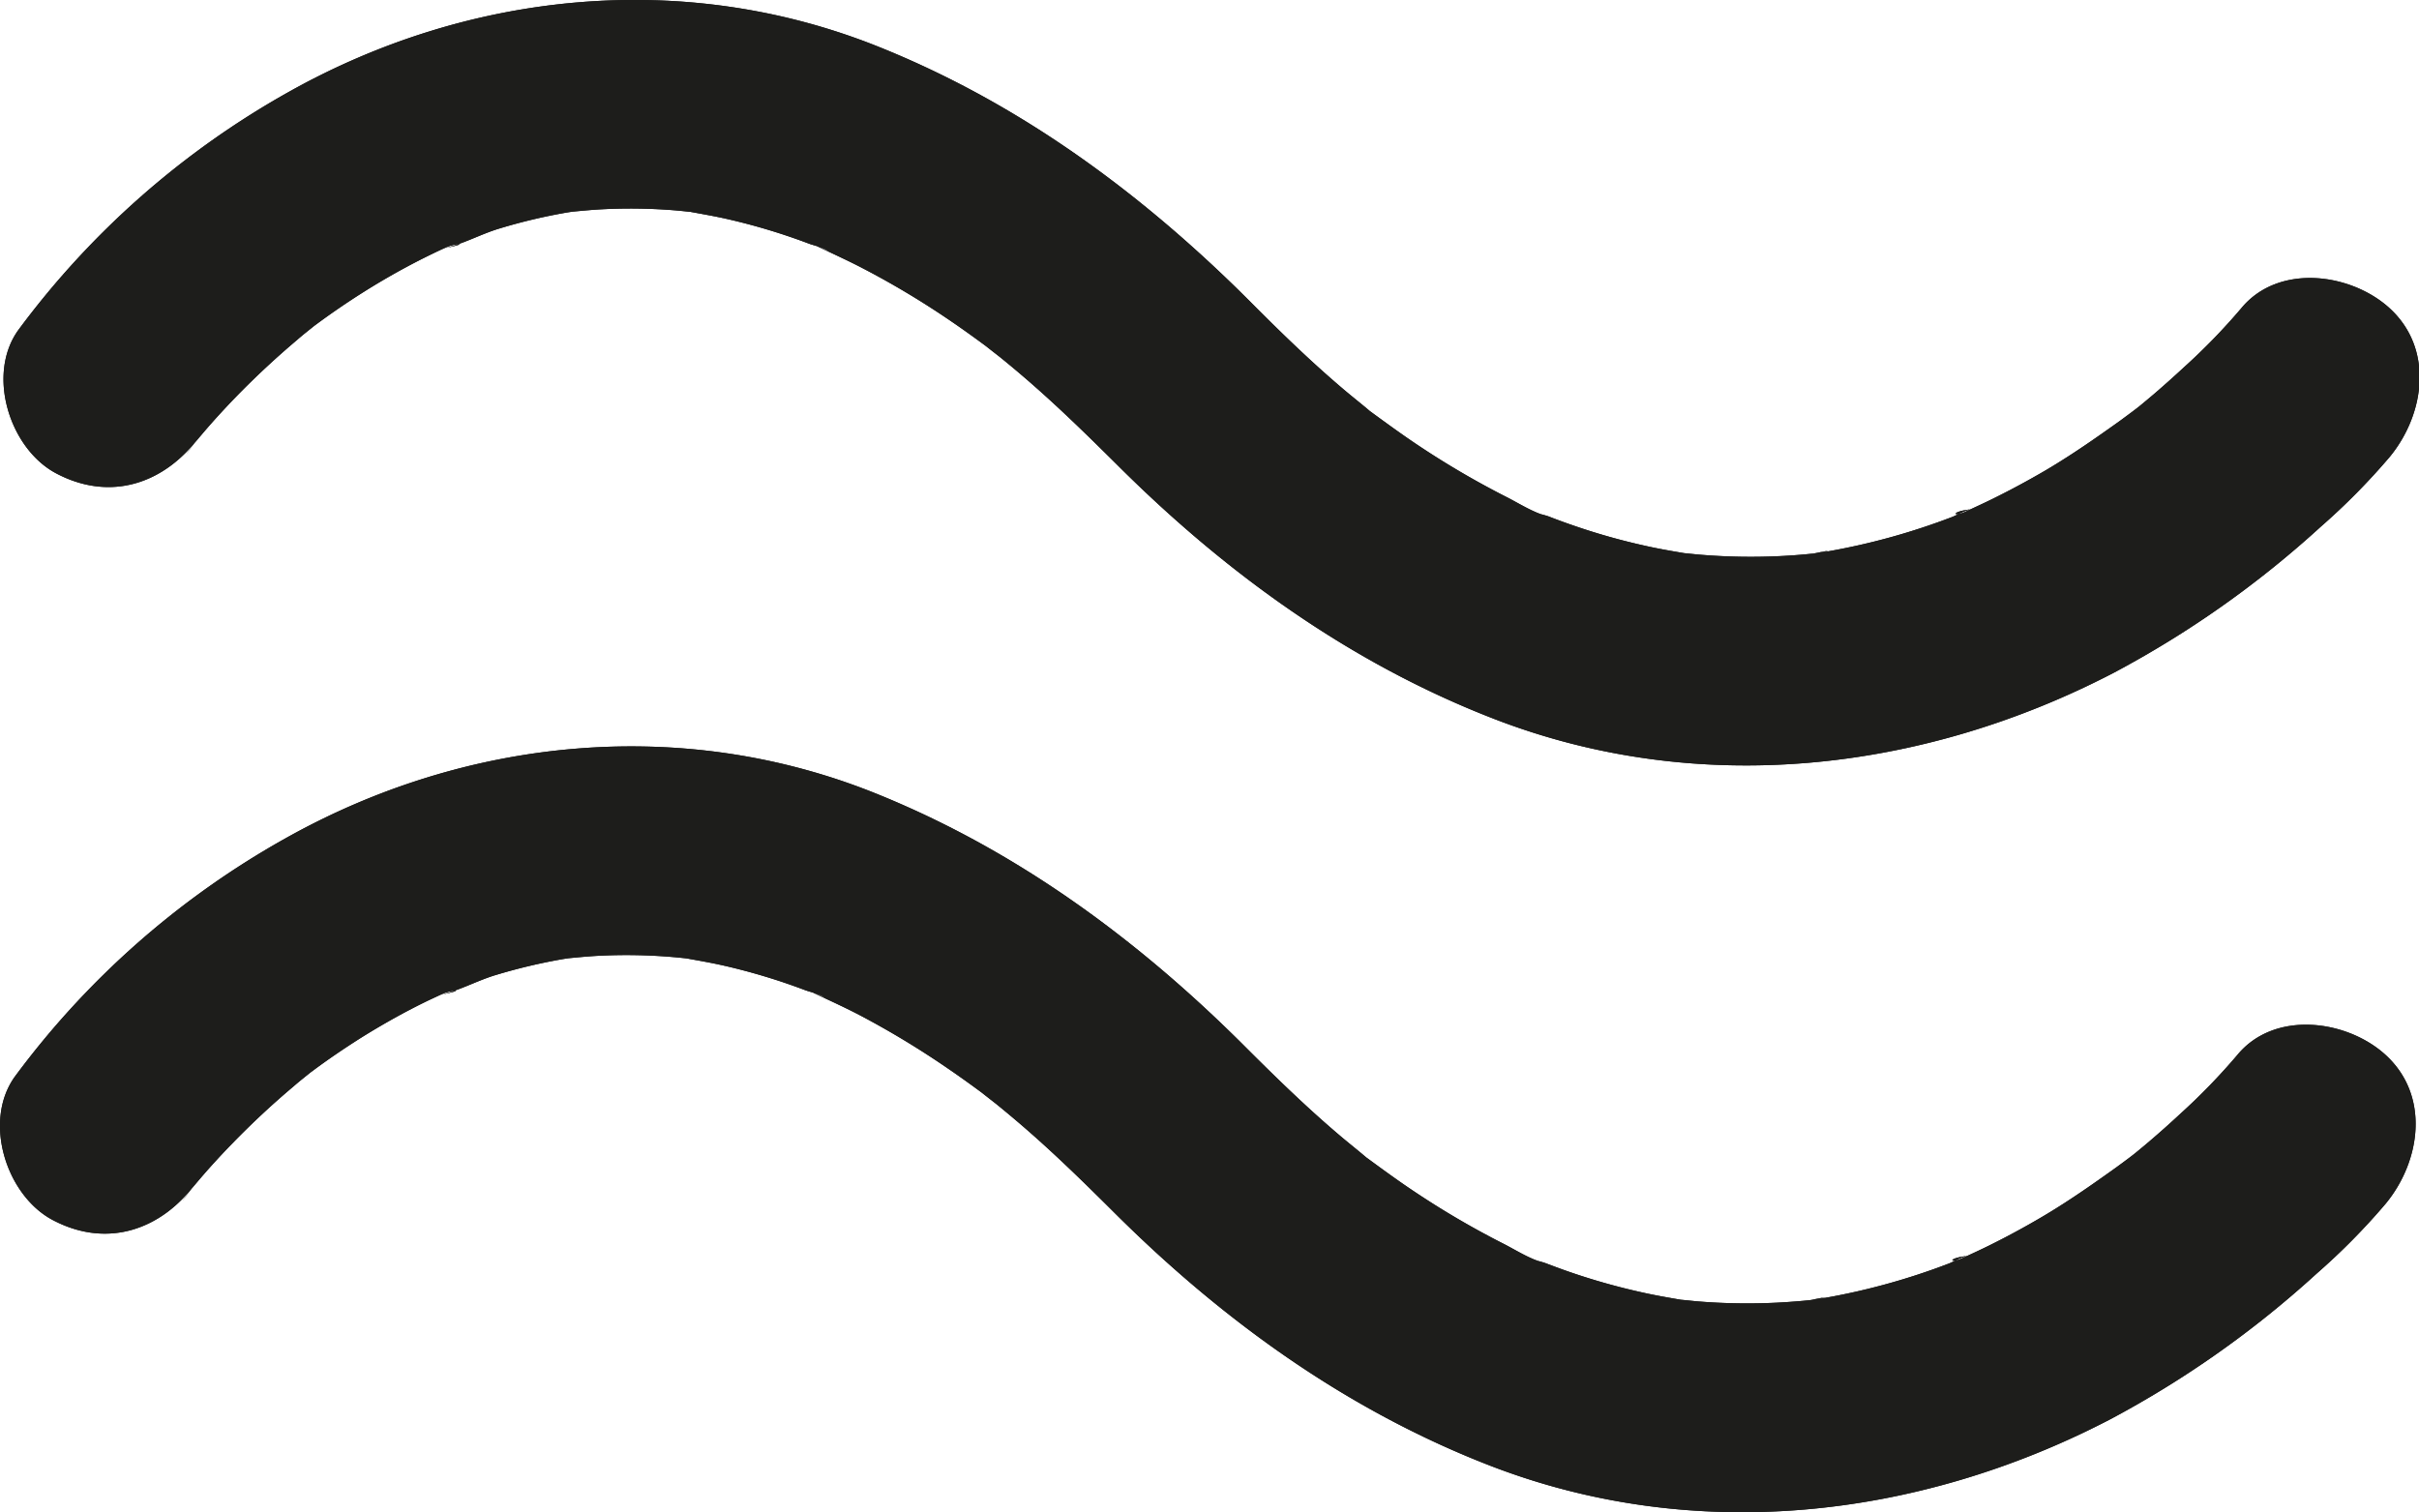 <svg id="Ebene_1" data-name="Ebene 1" xmlns="http://www.w3.org/2000/svg" viewBox="0 0 460.64 288.03"><defs><style>.cls-1{fill:#1d1d1b;}</style></defs><title>sound_icons_1</title><path class="cls-1" d="M63.63,195l.59-.78c-5.57,7.48-2.44,3.13-1,1.4,2.32-2.8,4.77-5.49,7.3-8.1,3.68-3.78,7.56-7.39,11.6-10.8,1.13-1,2.3-1.89,3.45-2.83,3.48-2.82-4.39,3.26.28-.19q4.32-3.19,8.87-6.06,4.05-2.56,8.3-4.84,2.39-1.28,4.83-2.46,1.23-.6,2.49-1.17c2.07-.94,5.09-.93-.52.17,3.59-.7,7.26-2.77,10.8-3.82a106.5,106.5,0,0,1,12.56-3c.84-.15,1.68-.25,2.52-.4,2.63-.49-5.58.61-1.75.24,2.09-.19,4.17-.4,6.26-.51a104.39,104.39,0,0,1,14.15.23c1.13.1,2.25.23,3.38.34,4.24.43-5-.86-.76-.08,2.33.43,4.66.83,7,1.36a118.58,118.58,0,0,1,15.63,4.71c.92.35,3,.77,3.7,1.46-.22-.22-4.4-2-1-.42,2.54,1.2,5.08,2.37,7.57,3.67a162.7,162.7,0,0,1,16.87,10.13c2.71,1.85,5.36,3.78,8,5.76-3.66-2.77.9.75,1.34,1.11q2.06,1.67,4.07,3.39c6.27,5.35,12.14,11.09,18,16.91,20.72,20.7,44.51,37.91,71.91,48.51,38.78,15,81.37,10.18,117.81-8.71a191.82,191.82,0,0,0,39.52-27.85,127.1,127.1,0,0,0,13.2-13.36c6.63-8.07,8.48-20.5,0-28.29-7.35-6.74-21.19-8.63-28.29,0a118.34,118.34,0,0,1-11,11.32c-1.86,1.73-3.75,3.41-5.67,5.06-.89.75-1.78,1.5-2.68,2.24-1.47,1.2-6.89,5.06-.62.58-5.72,4.09-11.35,8.18-17.43,11.75Q410,204.53,405,207c-1.73.85-3.48,1.65-5.22,2.46-2.36,1.09-2.91-.05,1.18-.47-1.14.12-2.61,1.05-3.69,1.47a128.21,128.21,0,0,1-23.93,6.6c-1.06.18-2.15.29-3.2.51,6.21-1.28,2.54-.34,1-.18q-3.3.36-6.63.52a115.92,115.92,0,0,1-14.91-.24c-1.18-.09-2.35-.23-3.54-.34-4.37-.4,4.92.84.55.08-2.44-.41-4.87-.82-7.28-1.35a123.21,123.21,0,0,1-15-4.26q-1.92-.67-3.81-1.41c-1.22-.47-5.34-1.33-.36-.09-2.62-.65-5.38-2.44-7.79-3.66a164.44,164.44,0,0,1-17.24-10.13c-2.75-1.85-5.43-3.8-8.11-5.76-4.55-3.34,3,2.58-1.4-1.11-1.37-1.14-2.76-2.24-4.12-3.39-6.31-5.34-12.2-11.07-18-16.91-20.51-20.51-43.84-37.72-70.86-48.52-36.82-14.71-77.89-10.55-112.18,8.71a163.25,163.25,0,0,0-51.4,45.27c-6.18,8.48-1.71,22.67,7.18,27.36C46.66,207.66,57,204.05,63.63,195Z" transform="translate(-25.53 -111.99)"/><path class="cls-1" d="M62.94,337.19l.58-.77c-5.56,7.47-2.44,3.13-1,1.39,2.32-2.79,4.77-5.49,7.31-8.09a157.72,157.72,0,0,1,11.59-10.8c1.14-1,2.3-1.9,3.46-2.84,3.47-2.81-4.39,3.26.28-.19C88,313.77,91,311.74,94,309.83q4.07-2.56,8.3-4.84,2.39-1.28,4.83-2.46l2.49-1.16c2.07-.95,5.1-.94-.51.16,3.59-.7,7.25-2.76,10.8-3.82a108,108,0,0,1,12.56-3c.83-.14,1.68-.25,2.51-.4,2.63-.49-5.58.61-1.75.25,2.09-.2,4.17-.41,6.27-.52a104.45,104.45,0,0,1,14.15.24c1.12.09,2.24.22,3.37.34,4.24.42-5-.86-.75-.08,2.33.42,4.66.82,7,1.35a118,118,0,0,1,15.62,4.71c.93.35,3,.77,3.7,1.46-.22-.21-4.4-2-1-.41,2.54,1.19,5.08,2.36,7.58,3.66A167.24,167.24,0,0,1,206,315.48c2.71,1.85,5.37,3.78,8,5.76-3.66-2.77.9.75,1.34,1.11,1.37,1.11,2.73,2.25,4.07,3.39,6.28,5.35,12.15,11.09,18,16.91,20.72,20.71,44.5,37.91,71.91,48.52,38.78,15,81.36,10.17,117.8-8.71a191.93,191.93,0,0,0,39.53-27.86,126,126,0,0,0,13.19-13.36c6.63-8.07,8.49-20.49,0-28.29-7.34-6.74-21.19-8.63-28.28,0a119.74,119.74,0,0,1-11,11.33q-2.77,2.58-5.67,5.05c-.88.76-1.78,1.5-2.68,2.24-1.46,1.21-6.89,5.06-.62.58-5.72,4.09-11.34,8.19-17.42,11.75q-4.8,2.82-9.8,5.3c-1.72.85-3.47,1.65-5.22,2.46-2.36,1.09-2.91-.05,1.18-.47-1.14.12-2.61,1.06-3.69,1.47a128,128,0,0,1-23.93,6.6c-1.06.19-2.14.29-3.19.51,6.21-1.27,2.53-.34,1-.17q-3.32.34-6.63.51a115.92,115.92,0,0,1-14.91-.23c-1.18-.1-2.36-.24-3.54-.34-4.38-.4,4.91.83.54.08-2.44-.42-4.86-.83-7.28-1.36a124.85,124.85,0,0,1-15-4.25c-1.28-.45-2.55-.93-3.82-1.41s-5.34-1.34-.35-.09c-2.63-.66-5.39-2.45-7.79-3.67a163.42,163.42,0,0,1-17.24-10.13c-2.76-1.85-5.44-3.8-8.11-5.76-4.56-3.34,3,2.58-1.41-1.11-1.36-1.14-2.75-2.24-4.11-3.39-6.31-5.33-12.21-11.07-18.05-16.91C242.33,291,219,273.82,192,263c-36.82-14.72-77.9-10.56-112.18,8.71A163.1,163.1,0,0,0,28.4,317c-6.19,8.49-1.72,22.67,7.17,27.37,10.4,5.49,20.76,1.88,27.37-7.18Z" transform="translate(-25.53 -111.99)"/><path class="cls-1" d="M63.63,195l.59-.78c-5.57,7.48-2.44,3.13-1,1.4,2.32-2.8,4.77-5.49,7.3-8.1,3.68-3.78,7.56-7.39,11.6-10.8,1.13-1,2.3-1.89,3.45-2.83,3.48-2.82-4.39,3.26.28-.19q4.32-3.19,8.87-6.06,4.05-2.56,8.3-4.84,2.39-1.28,4.83-2.46,1.23-.6,2.49-1.17c2.07-.94,5.09-.93-.52.17,3.59-.7,7.26-2.77,10.8-3.82a106.5,106.5,0,0,1,12.56-3c.84-.15,1.68-.25,2.52-.4,2.63-.49-5.58.61-1.75.24,2.09-.19,4.17-.4,6.26-.51a104.39,104.39,0,0,1,14.15.23c1.13.1,2.25.23,3.38.34,4.24.43-5-.86-.76-.08,2.33.43,4.66.83,7,1.36a118.58,118.58,0,0,1,15.63,4.71c.92.35,3,.77,3.7,1.46-.22-.22-4.4-2-1-.42,2.54,1.2,5.08,2.37,7.57,3.67a162.7,162.7,0,0,1,16.87,10.13c2.71,1.85,5.36,3.78,8,5.76-3.66-2.77.9.75,1.34,1.11q2.06,1.67,4.07,3.39c6.27,5.35,12.14,11.09,18,16.91,20.72,20.7,44.51,37.91,71.91,48.51,38.78,15,81.37,10.18,117.81-8.71a191.82,191.82,0,0,0,39.52-27.85,127.1,127.1,0,0,0,13.2-13.36c6.63-8.07,8.48-20.5,0-28.29-7.35-6.74-21.19-8.63-28.29,0a118.34,118.34,0,0,1-11,11.32c-1.86,1.73-3.75,3.41-5.67,5.06-.89.75-1.78,1.5-2.68,2.24-1.47,1.2-6.89,5.06-.62.58-5.72,4.09-11.35,8.18-17.43,11.75Q410,204.53,405,207c-1.73.85-3.48,1.65-5.22,2.46-2.36,1.09-2.91-.05,1.18-.47-1.14.12-2.61,1.05-3.69,1.47a128.21,128.21,0,0,1-23.93,6.6c-1.06.18-2.15.29-3.2.51,6.21-1.28,2.54-.34,1-.18q-3.3.36-6.63.52a115.92,115.92,0,0,1-14.91-.24c-1.18-.09-2.35-.23-3.54-.34-4.37-.4,4.92.84.55.08-2.44-.41-4.87-.82-7.28-1.35a123.21,123.21,0,0,1-15-4.26q-1.92-.67-3.81-1.41c-1.22-.47-5.34-1.33-.36-.09-2.62-.65-5.38-2.44-7.79-3.66a164.44,164.44,0,0,1-17.24-10.13c-2.75-1.85-5.43-3.8-8.11-5.76-4.55-3.34,3,2.58-1.4-1.11-1.37-1.14-2.76-2.24-4.12-3.39-6.31-5.34-12.2-11.07-18-16.91-20.51-20.51-43.84-37.72-70.86-48.52-36.82-14.71-77.89-10.55-112.18,8.71a163.25,163.25,0,0,0-51.4,45.27c-6.18,8.48-1.71,22.67,7.18,27.36C46.66,207.66,57,204.05,63.63,195Z" transform="translate(-25.53 -111.99)"/><path class="cls-1" d="M62.94,337.19l.58-.77c-5.56,7.47-2.44,3.13-1,1.39,2.32-2.79,4.77-5.49,7.31-8.09a157.72,157.72,0,0,1,11.59-10.8c1.14-1,2.3-1.9,3.46-2.84,3.47-2.81-4.39,3.26.28-.19C88,313.77,91,311.74,94,309.83q4.07-2.56,8.3-4.84,2.39-1.28,4.83-2.46l2.49-1.16c2.07-.95,5.1-.94-.51.16,3.59-.7,7.25-2.76,10.8-3.82a108,108,0,0,1,12.56-3c.83-.14,1.68-.25,2.51-.4,2.63-.49-5.58.61-1.75.25,2.09-.2,4.17-.41,6.27-.52a104.45,104.45,0,0,1,14.15.24c1.12.09,2.24.22,3.37.34,4.24.42-5-.86-.75-.08,2.33.42,4.66.82,7,1.35a118,118,0,0,1,15.62,4.71c.93.35,3,.77,3.7,1.46-.22-.21-4.4-2-1-.41,2.54,1.19,5.08,2.36,7.58,3.66A167.24,167.24,0,0,1,206,315.48c2.71,1.85,5.37,3.78,8,5.76-3.66-2.77.9.75,1.34,1.11,1.37,1.11,2.73,2.25,4.07,3.39,6.28,5.35,12.15,11.09,18,16.91,20.72,20.71,44.5,37.91,71.91,48.52,38.78,15,81.36,10.17,117.8-8.71a191.93,191.93,0,0,0,39.53-27.86,126,126,0,0,0,13.19-13.36c6.63-8.07,8.49-20.49,0-28.29-7.34-6.74-21.19-8.63-28.28,0a119.74,119.74,0,0,1-11,11.33q-2.77,2.58-5.67,5.05c-.88.76-1.78,1.5-2.68,2.24-1.46,1.21-6.89,5.06-.62.58-5.72,4.09-11.34,8.19-17.42,11.75q-4.8,2.82-9.8,5.3c-1.72.85-3.47,1.65-5.22,2.46-2.36,1.09-2.91-.05,1.18-.47-1.14.12-2.61,1.06-3.69,1.47a128,128,0,0,1-23.93,6.6c-1.06.19-2.14.29-3.19.51,6.21-1.27,2.53-.34,1-.17q-3.32.34-6.63.51a115.92,115.92,0,0,1-14.91-.23c-1.18-.1-2.36-.24-3.54-.34-4.38-.4,4.91.83.54.08-2.44-.42-4.86-.83-7.28-1.36a124.85,124.85,0,0,1-15-4.25c-1.28-.45-2.55-.93-3.82-1.41s-5.34-1.34-.35-.09c-2.63-.66-5.39-2.45-7.79-3.67a163.42,163.42,0,0,1-17.24-10.13c-2.76-1.85-5.44-3.8-8.11-5.76-4.56-3.34,3,2.58-1.41-1.11-1.36-1.14-2.75-2.24-4.11-3.39-6.31-5.33-12.21-11.07-18.05-16.91C242.33,291,219,273.82,192,263c-36.82-14.72-77.9-10.56-112.18,8.71A163.1,163.1,0,0,0,28.4,317c-6.19,8.49-1.72,22.67,7.17,27.37,10.4,5.49,20.76,1.88,27.37-7.18Z" transform="translate(-25.53 -111.99)"/></svg>